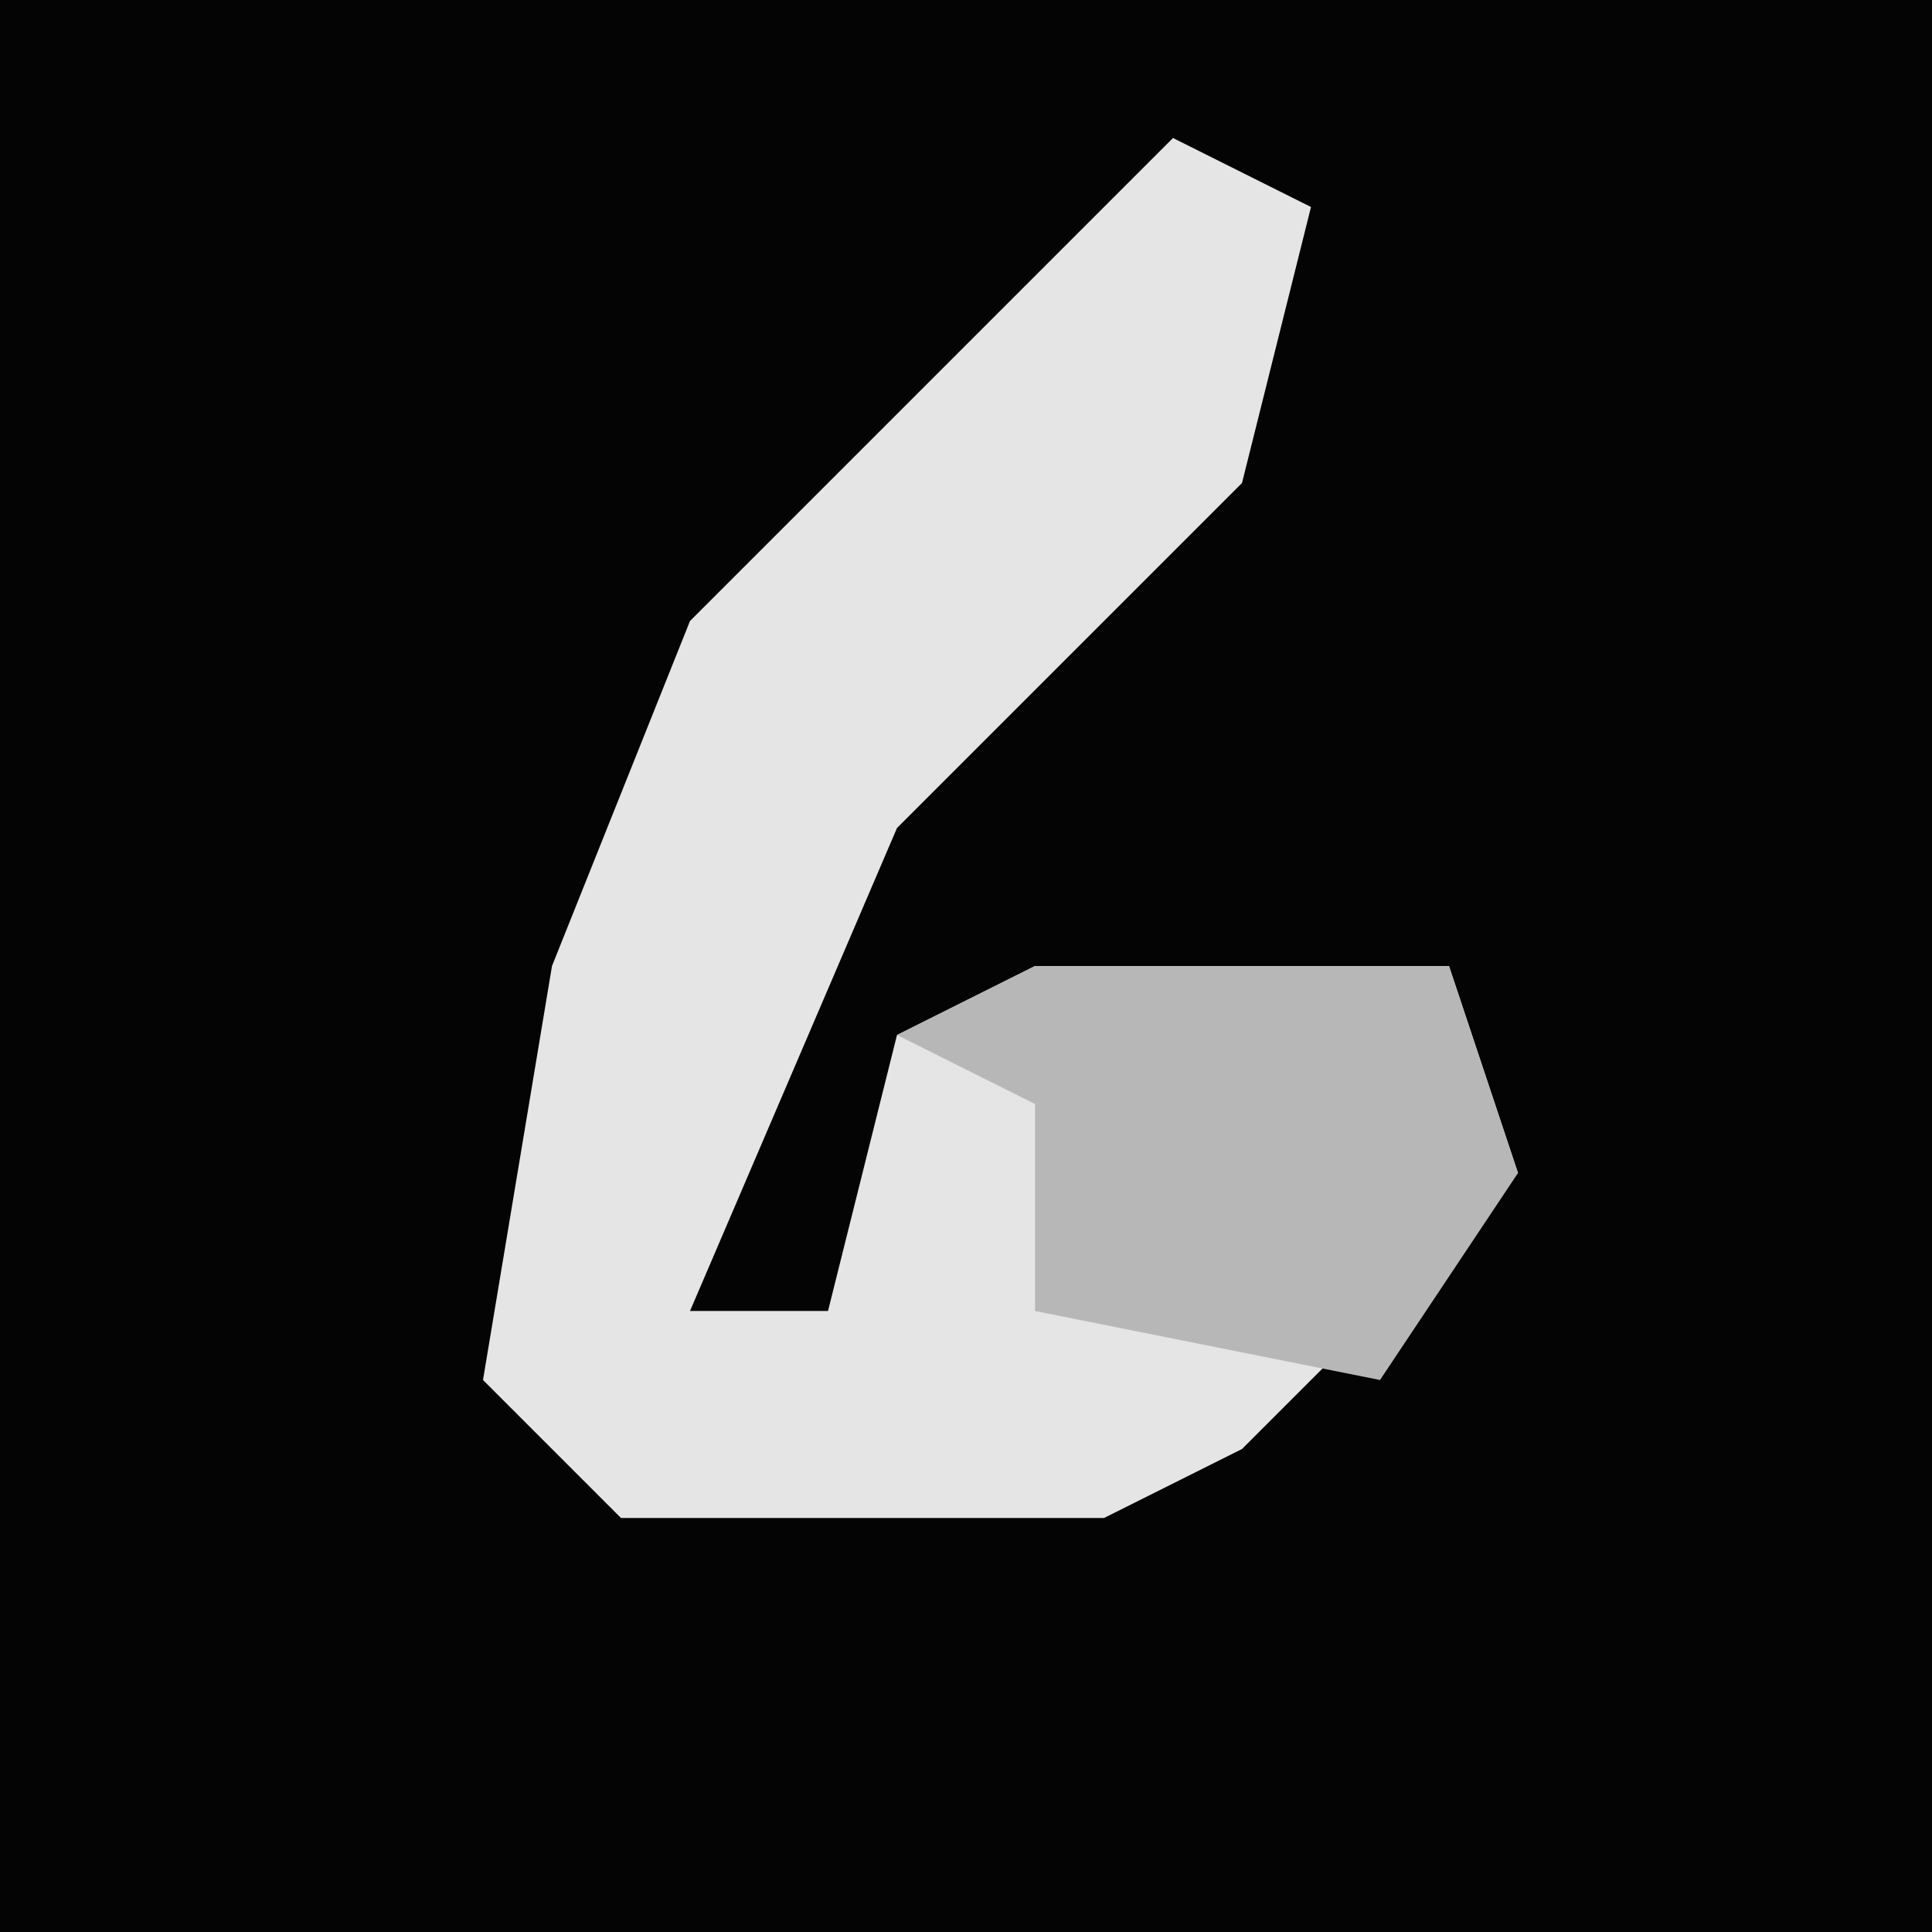 <?xml version="1.0" encoding="UTF-8"?>
<svg version="1.1" xmlns="http://www.w3.org/2000/svg" width="28" height="28">
<path d="M0,0 L28,0 L28,28 L0,28 Z " fill="#040404" transform="translate(0,0)"/>
<path d="M0,0 L2,1 L1,5 L-4,10 L-7,17 L-5,17 L-4,13 L-2,12 L4,12 L5,15 L1,19 L-1,20 L-8,20 L-10,18 L-9,12 L-7,7 L-2,2 Z " fill="#E5E5E5" transform="translate(17,2)"/>
<path d="M0,0 L6,0 L7,3 L5,6 L0,5 L0,2 L-2,1 Z " fill="#B7B7B7" transform="translate(15,14)"/>
</svg>
